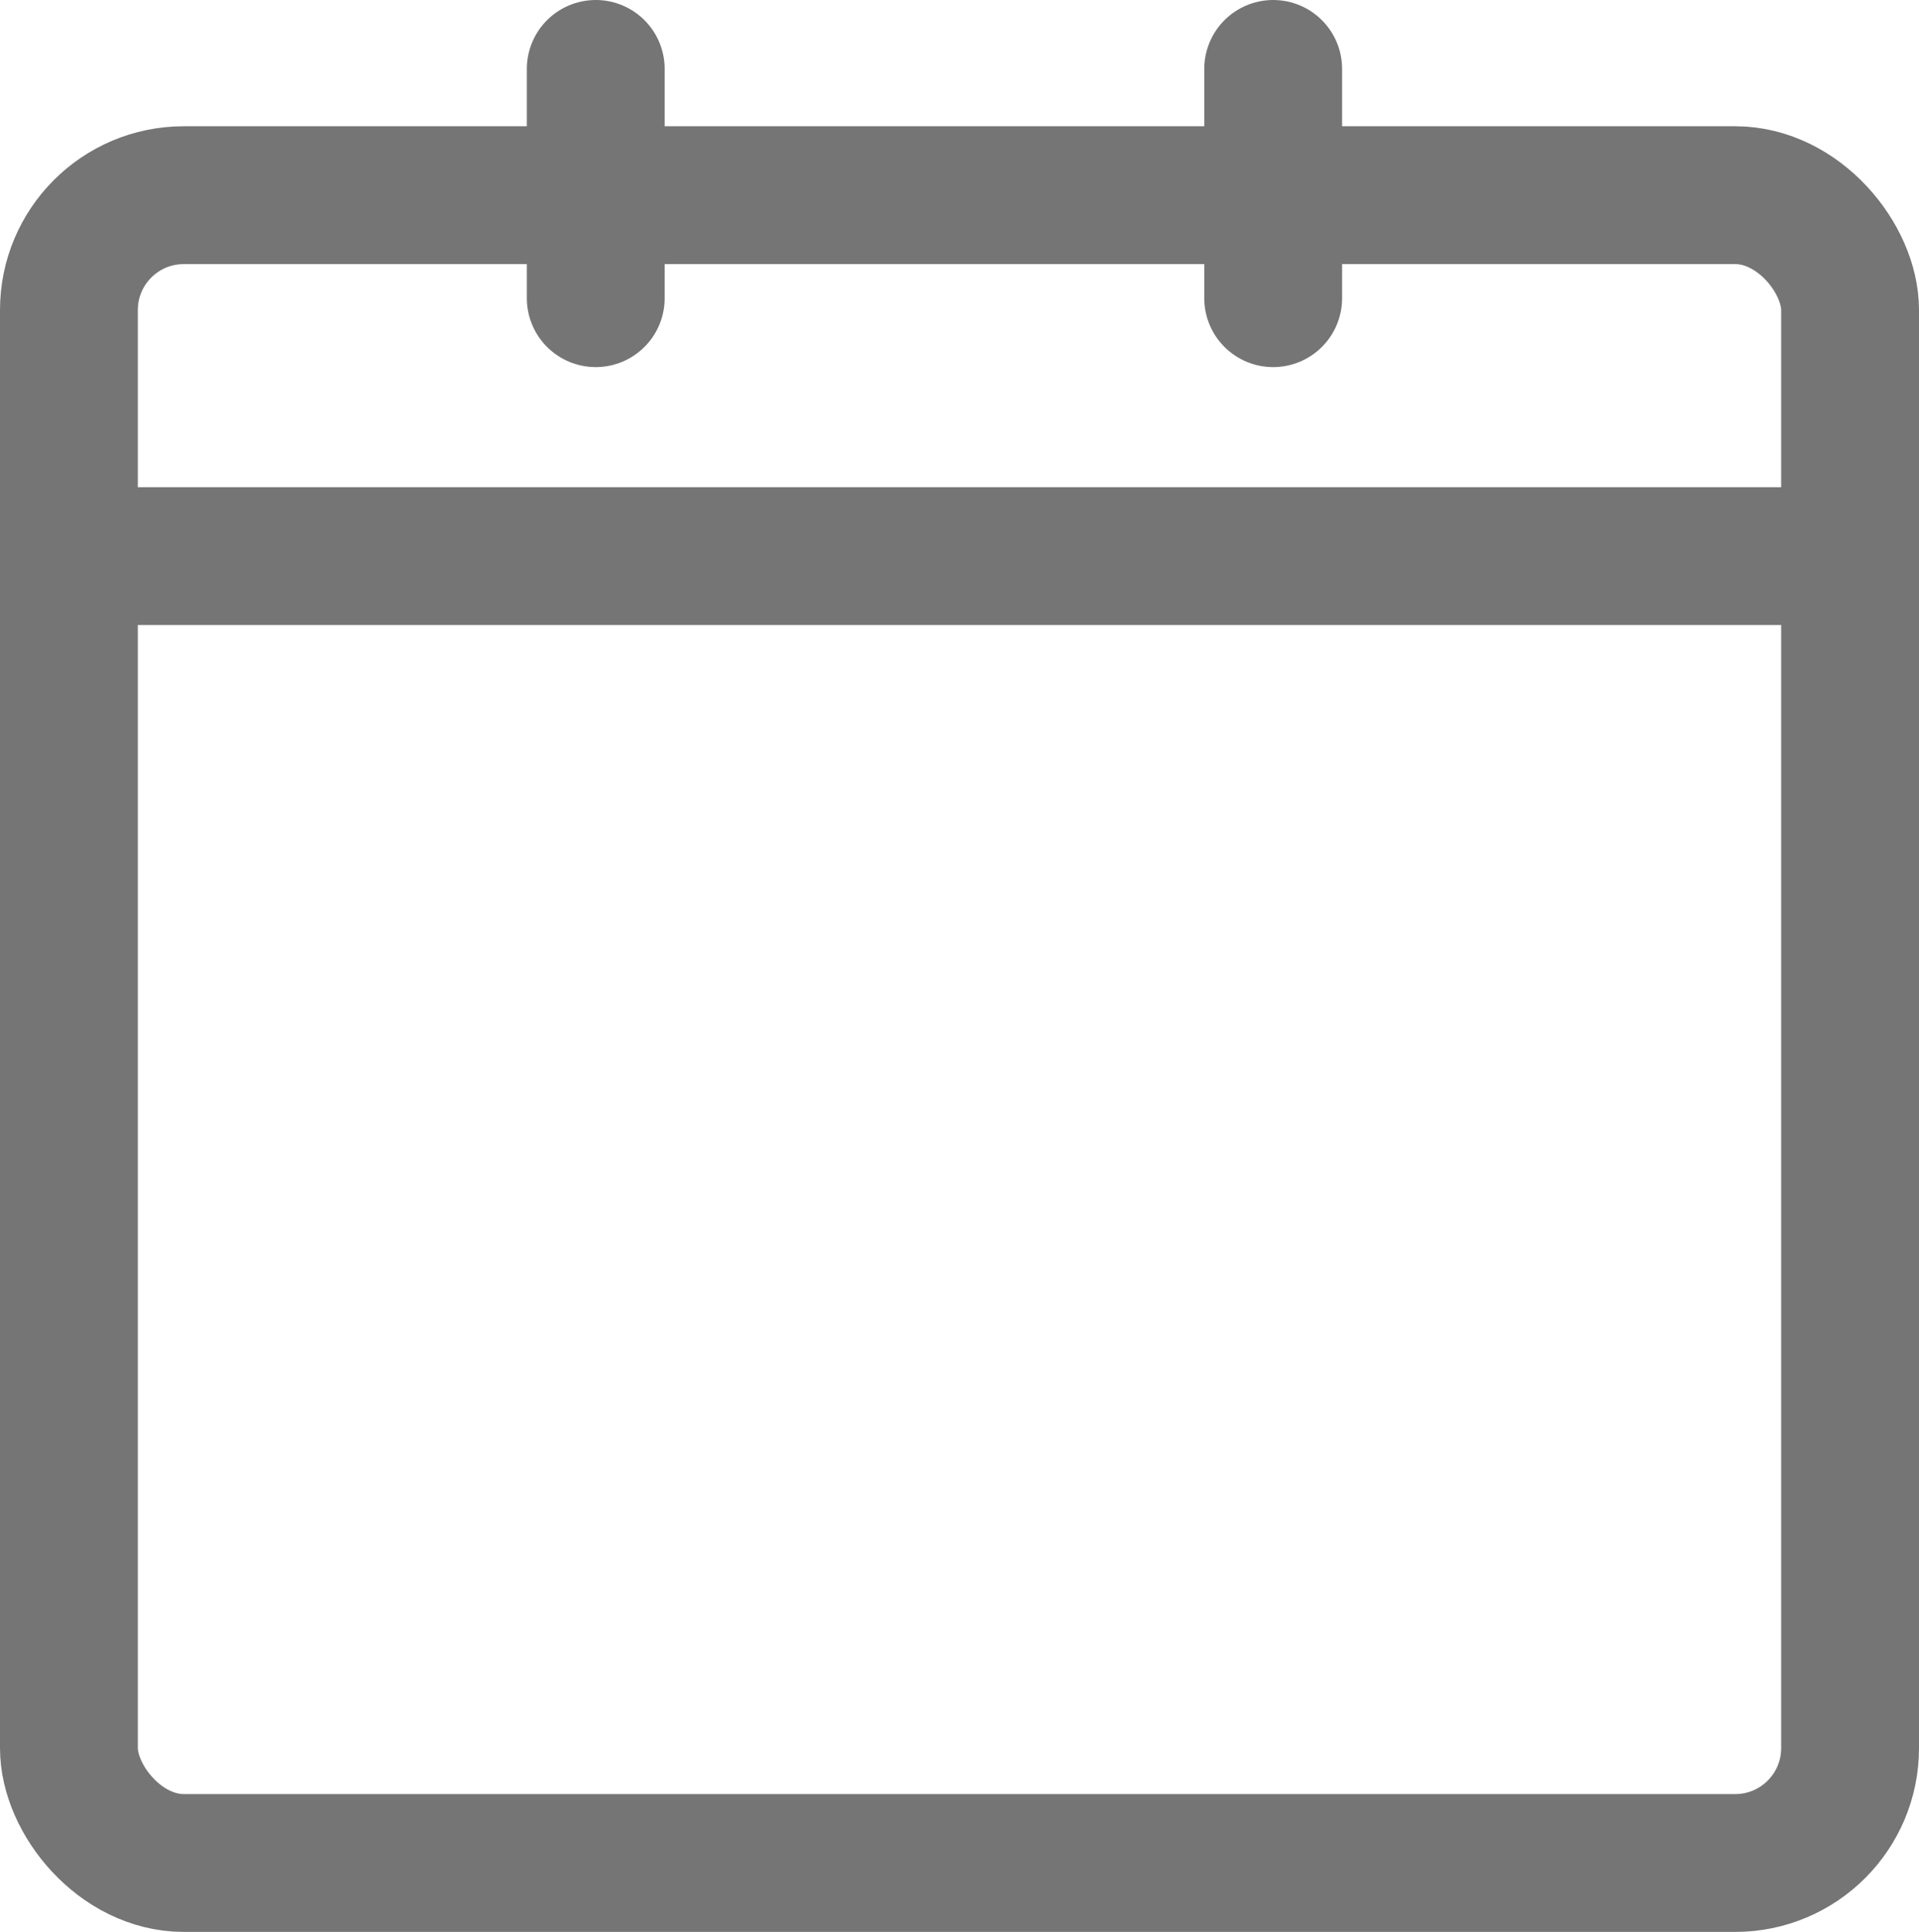 <svg xmlns="http://www.w3.org/2000/svg" width="20.883" height="21.024" viewBox="0 0 20.883 21.024">
  <g id="Group_1972" data-name="Group 1972" transform="translate(0 0.75)">
    <g id="Rectangle_571" data-name="Rectangle 571" transform="translate(0 0.624)" fill="none" stroke="#757575" stroke-width="1.5">
      <rect width="20.883" height="19.65" rx="2" stroke="none"/>
      <rect x="0.75" y="0.75" width="19.383" height="18.15" rx="1.25" fill="none"/>
    </g>
    <line id="Line_318" data-name="Line 318" x2="20.883" transform="translate(0 5.302)" fill="none" stroke="#757575" stroke-width="1.5"/>
    <line id="Line_321" data-name="Line 321" y2="2.495" transform="translate(6.483)" fill="none" stroke="#757575" stroke-linecap="round" stroke-width="1.5"/>
    <line id="Line_322" data-name="Line 322" y2="2.495" transform="translate(13.855)" fill="none" stroke="#757575" stroke-linecap="round" stroke-width="1.5"/>
  </g>
</svg>
